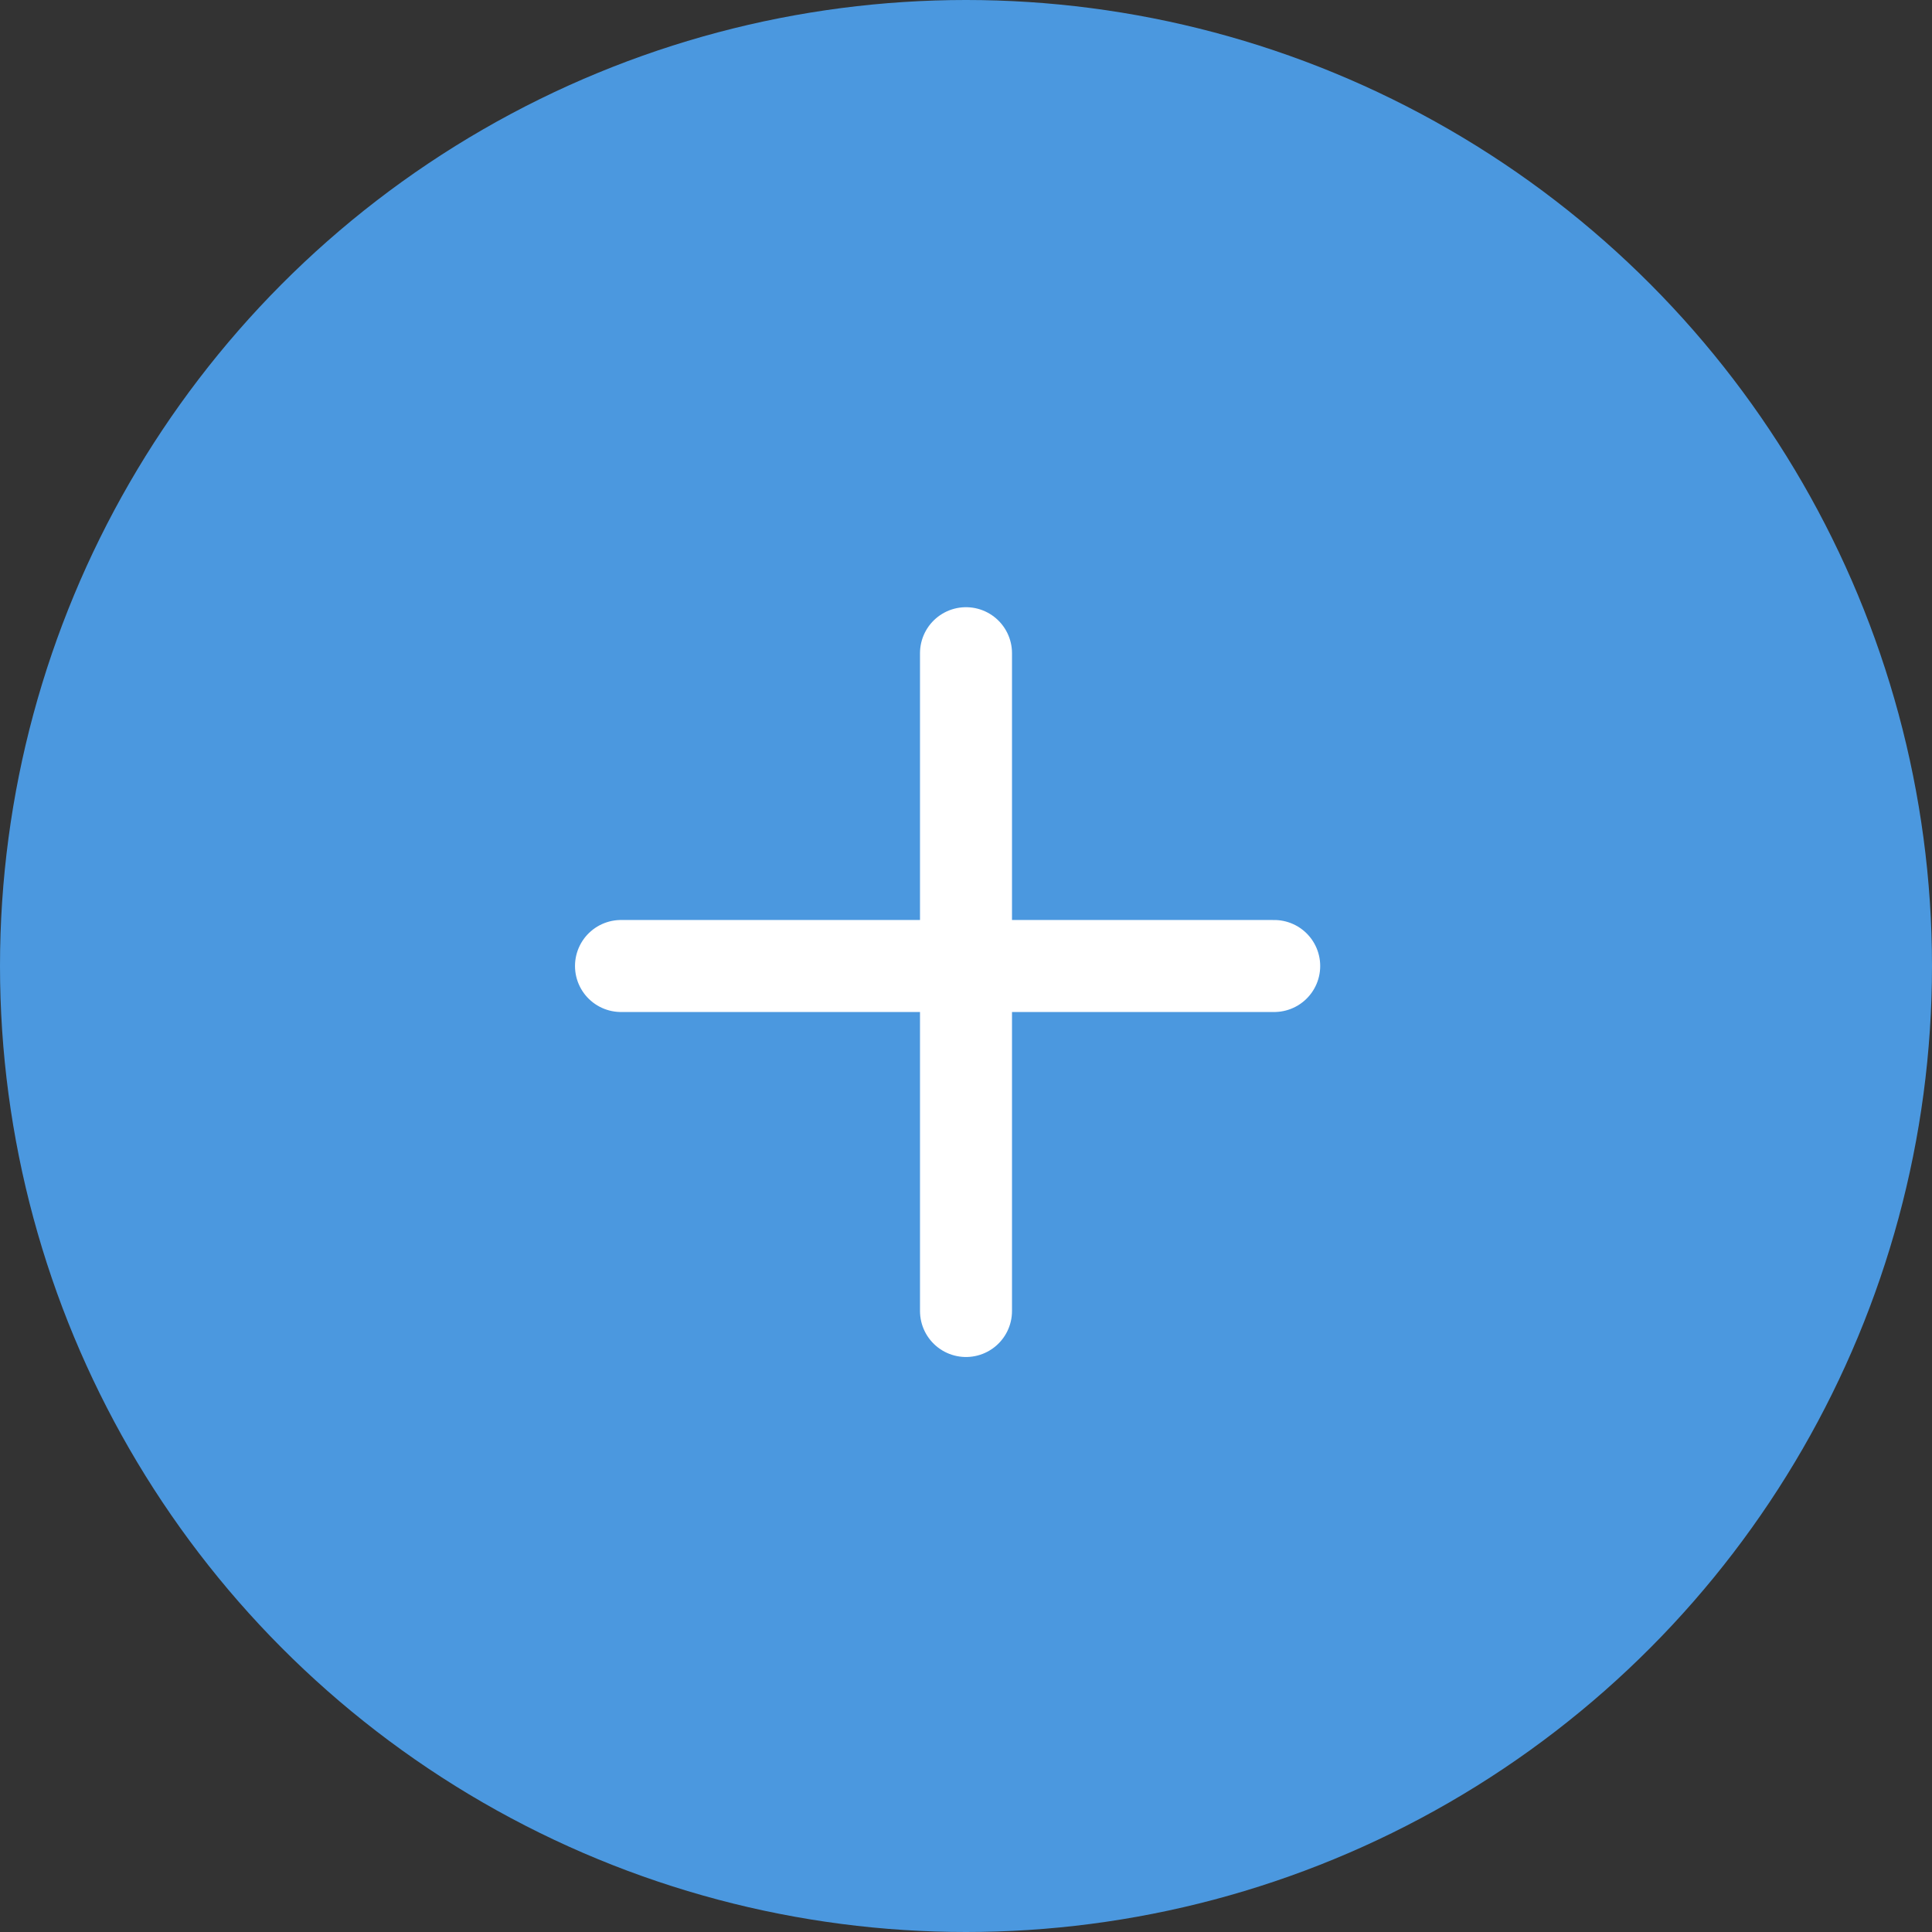 <?xml version="1.0" encoding="utf-8"?>
<!-- Generator: Adobe Illustrator 24.0.1, SVG Export Plug-In . SVG Version: 6.00 Build 0)  -->
<svg version="1.1" id="圖層_1" xmlns="http://www.w3.org/2000/svg" xmlns:xlink="http://www.w3.org/1999/xlink" x="0px" y="0px"
	 viewBox="0 0 42 42" style="enable-background:new 0 0 42 42;" xml:space="preserve">
<rect x="0" y="0" width="42" height="42" fill="#333333" stroke="none"/>
<style type="text/css">
	.st0{fill:#4B98DF;}
	.st1{fill:none;stroke:#FFFFFF;stroke-width:2;stroke-linecap:round;}
</style>
<g id="Group_1">
	<g id="Ellipse_2">
		<circle class="st0" cx="21" cy="21" r="21"/>
	</g>
	<path id="Line_2" class="st1" d="M13.5,21h14.2"/>
	<path id="Line_3" class="st1" d="M21,28.5V14.2"/>
</g>
</svg>
